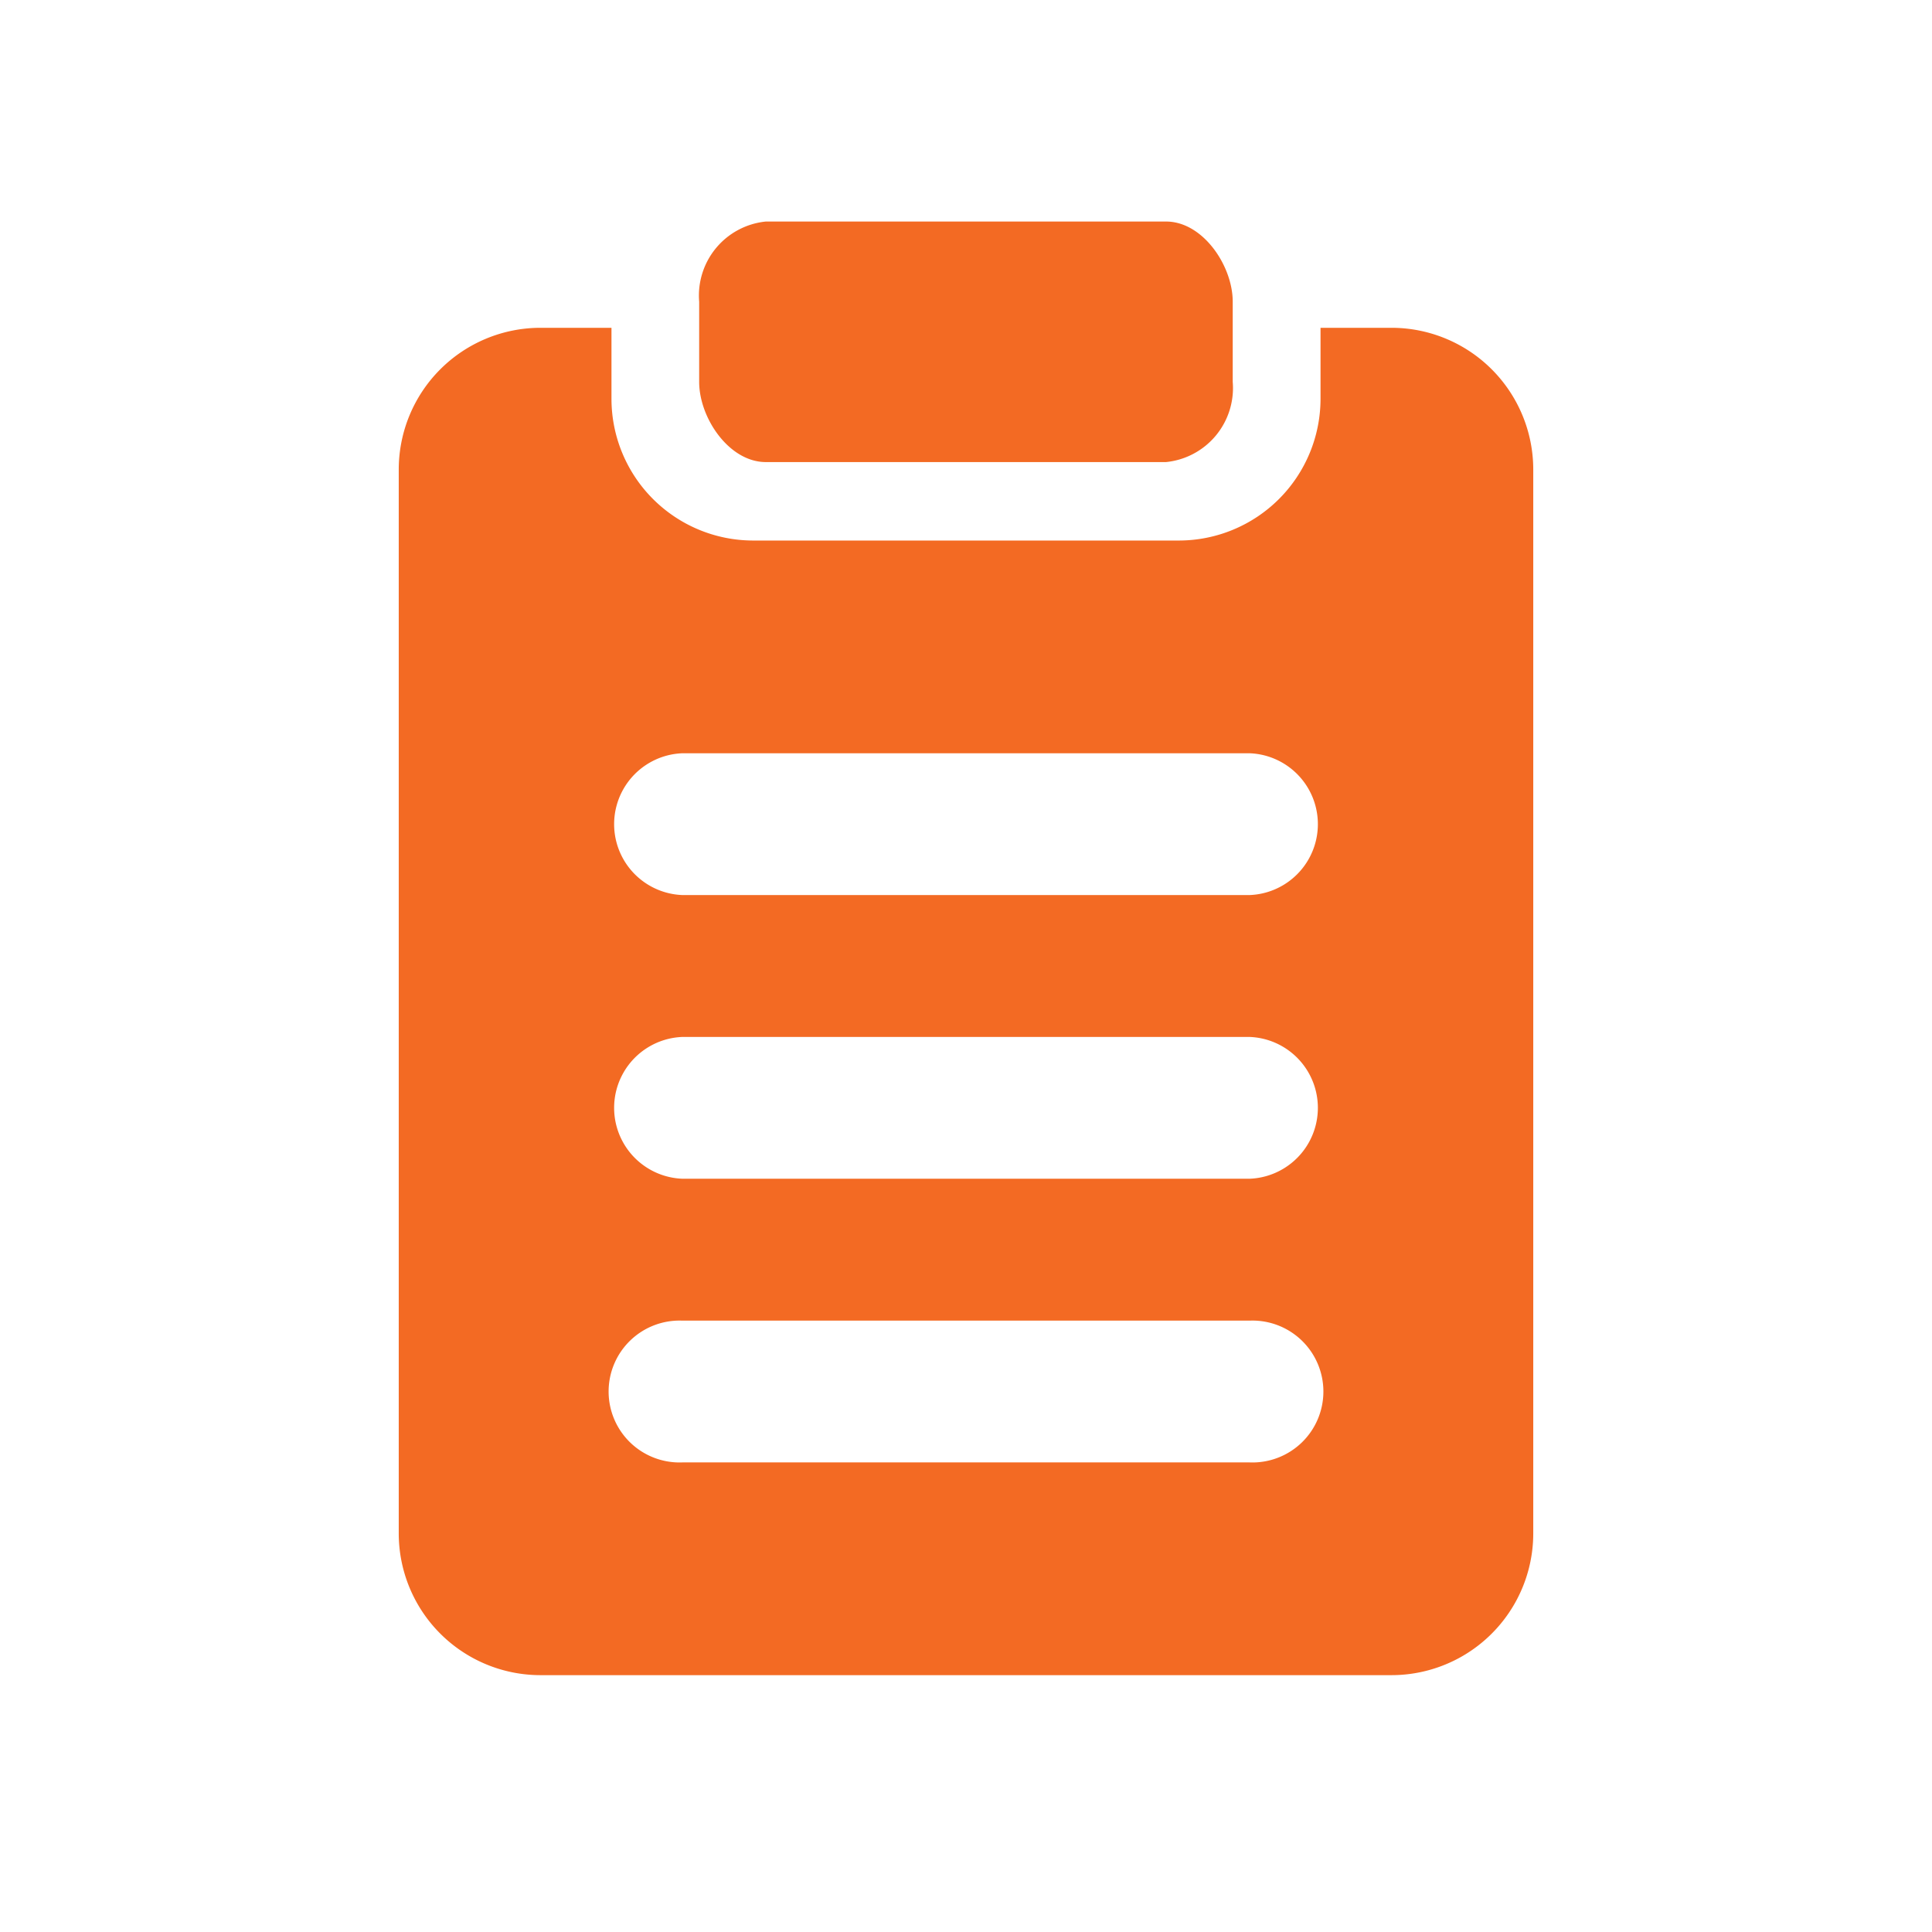 <svg xmlns="http://www.w3.org/2000/svg" width="18" height="18" viewBox="0 0 18 18">
  <g id="icon_달력" data-name="icon / 달력" transform="translate(-1733 -678)">
    <rect id="area" width="18" height="18" transform="translate(1733 678)" fill="none"/>
    <g id="그룹_18951" data-name="그룹 18951" transform="translate(170.714 222.393)">
      <path id="패스_16440" data-name="패스 16440" d="M257.289,46.668h3.729c.343,0,.621.412.621.747v.747a.693.693,0,0,1-.621.747h-3.729c-.343,0-.621-.412-.621-.747v-.747A.693.693,0,0,1,257.289,46.668Z" transform="translate(1312.132 411.003)" fill="#f36a23"/>
      <path id="패스_16441" data-name="패스 16441" d="M172.582,70h-.661v.661a1.321,1.321,0,0,1-1.321,1.321h-3.964a1.321,1.321,0,0,1-1.321-1.321V70h-.661a1.321,1.321,0,0,0-1.321,1.321v9.911a1.321,1.321,0,0,0,1.321,1.321h7.928a1.321,1.321,0,0,0,1.321-1.321V71.321A1.321,1.321,0,0,0,172.582,70ZM171.26,80.571h-5.285a.661.661,0,1,1,0-1.321h5.286a.661.661,0,1,1,0,1.321Zm0-2.643h-5.285a.661.661,0,0,1,0-1.321h5.286a.661.661,0,0,1,0,1.321Zm0-2.643h-5.285a.661.661,0,0,1,0-1.321h5.286a.661.661,0,0,1,0,1.321Z" transform="translate(1402.668 388.661)" fill="#f36a23"/>
    </g>
  </g>
</svg>
